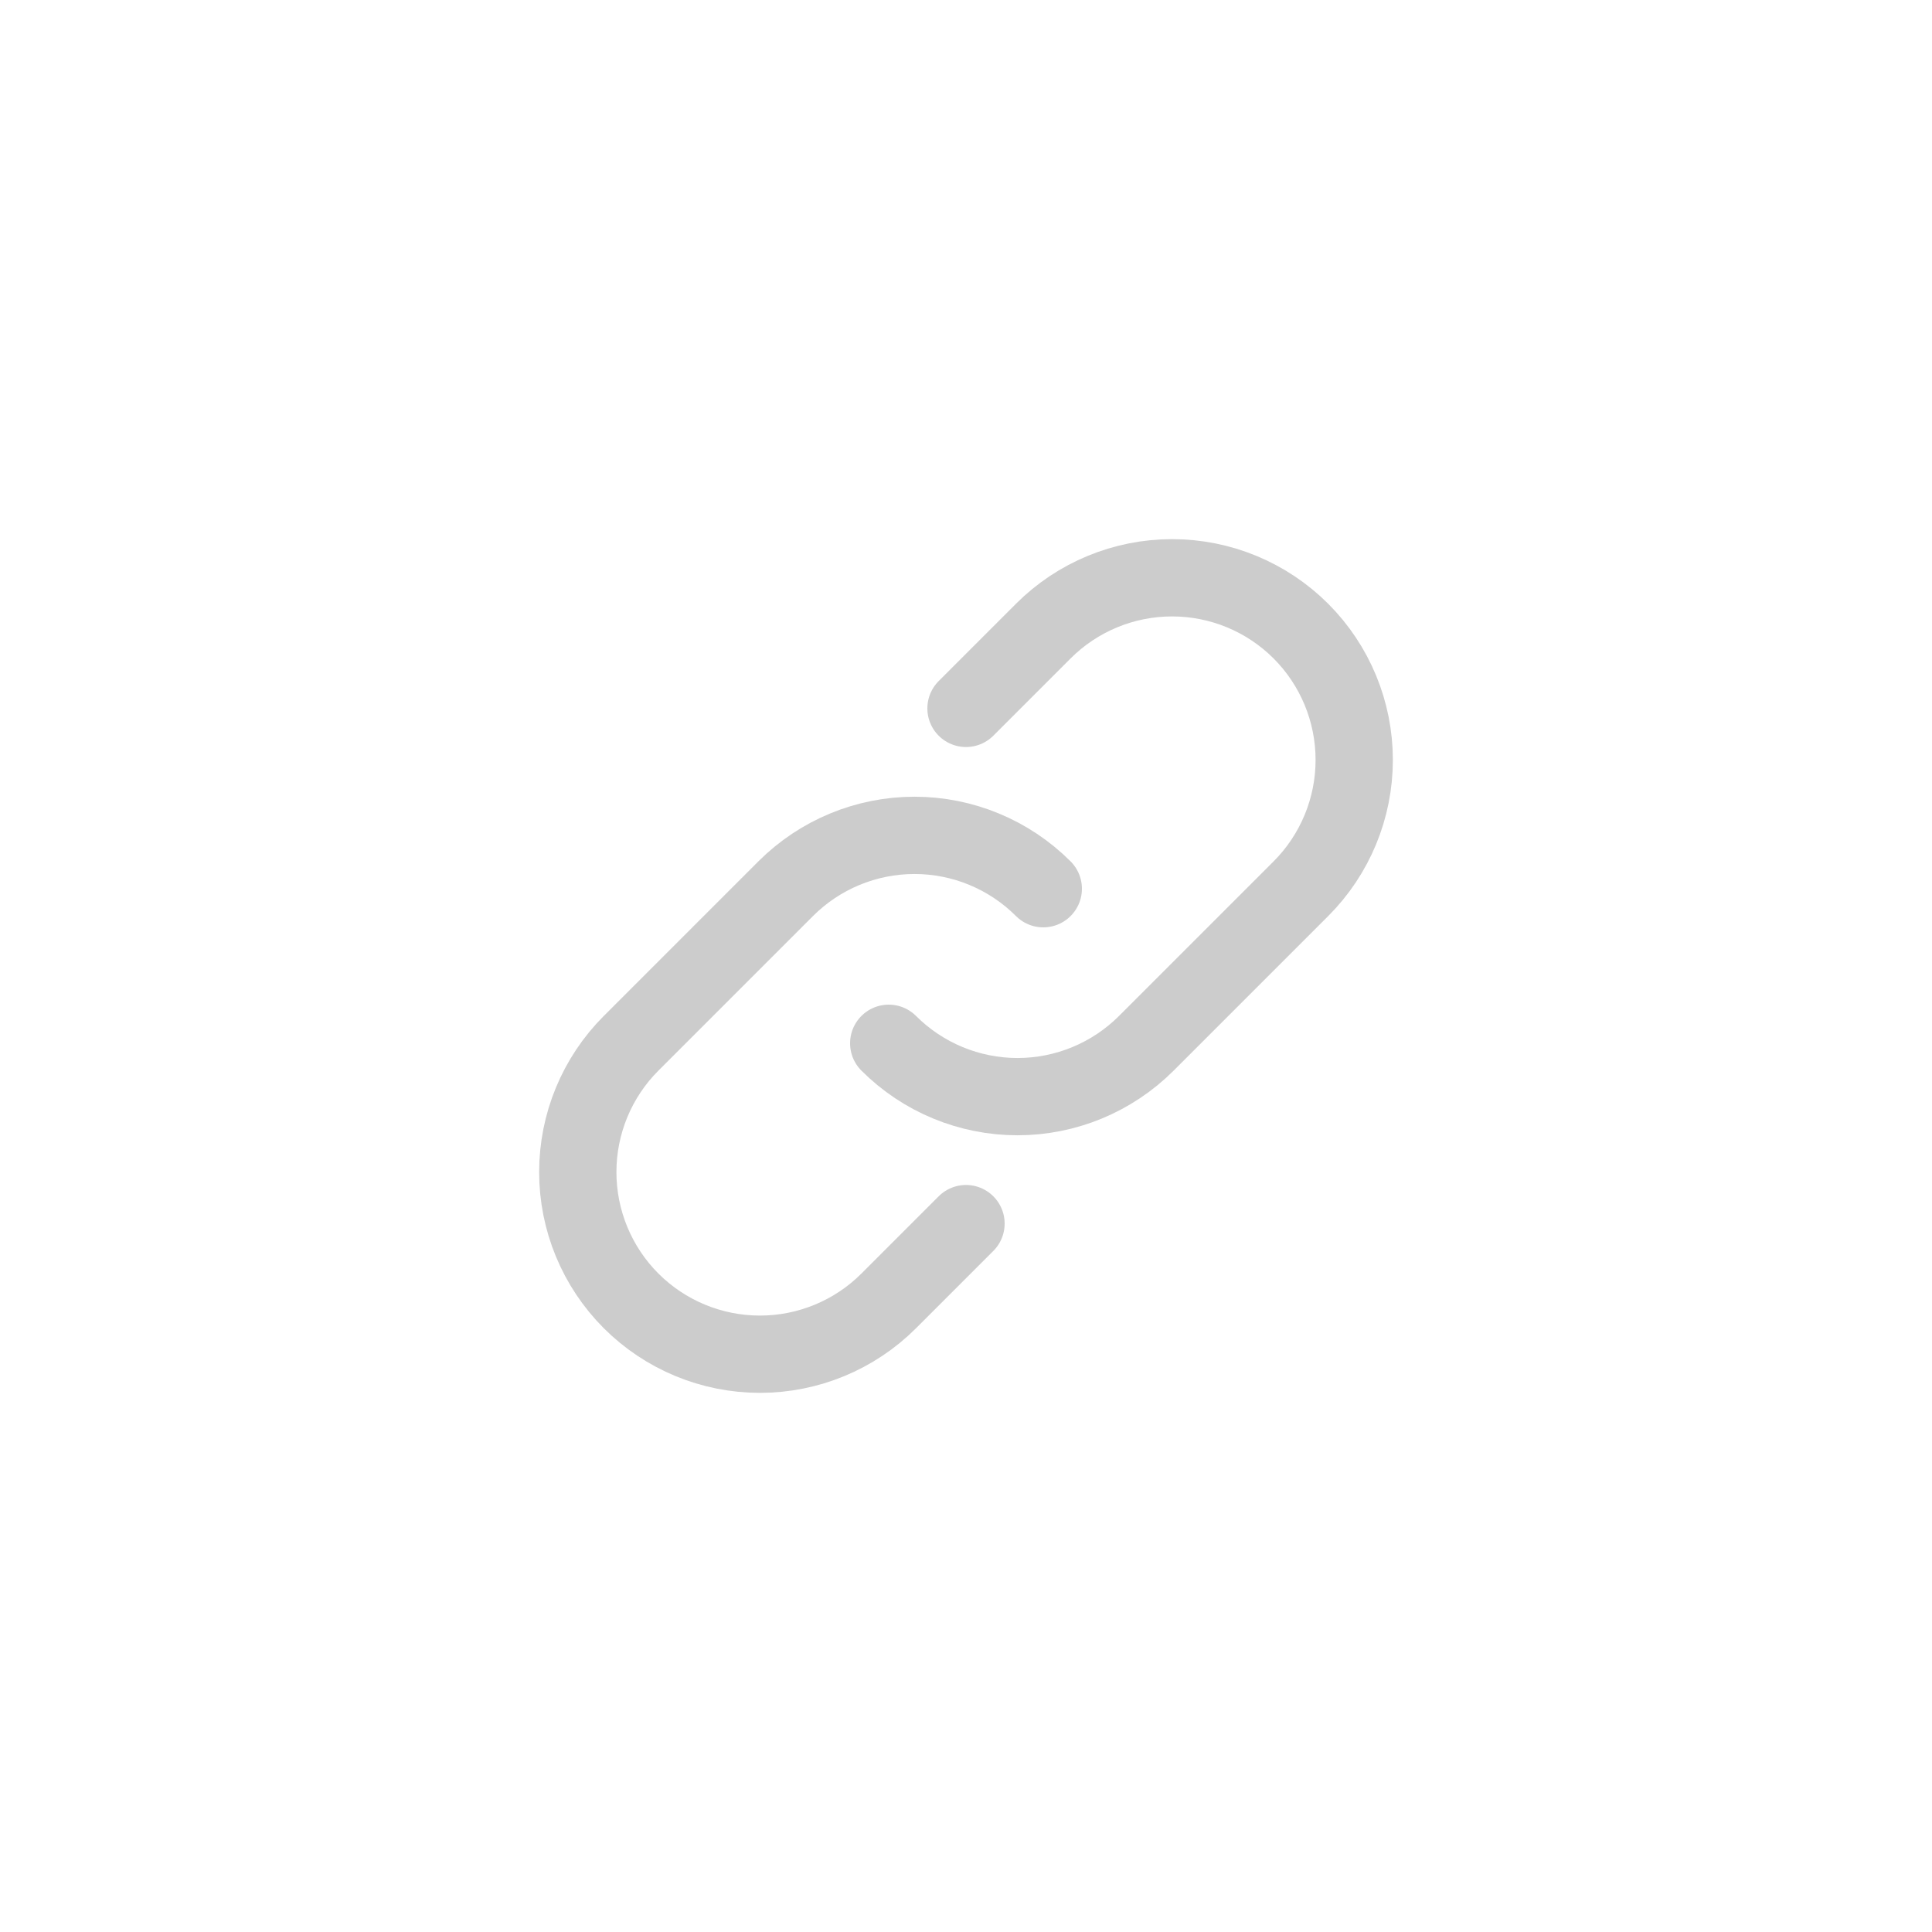 <svg width="50" height="50" viewBox="0 0 50 50" fill="none" xmlns="http://www.w3.org/2000/svg">
<g clip-path="url(#clip0_6_22)">
<path d="M25 31.667L23 33.667C22.116 34.551 20.917 35.047 19.667 35.047C18.416 35.047 17.218 34.551 16.333 33.667C15.449 32.782 14.953 31.584 14.953 30.333C14.953 29.083 15.449 27.884 16.333 27L20.333 23C21.218 22.116 22.416 21.619 23.667 21.619C24.917 21.619 26.116 22.116 27 23" stroke="#CCCCCC" stroke-width="2" stroke-linecap="round"/>
<path d="M25 18.333L27 16.333C27.884 15.449 29.083 14.953 30.333 14.953C31.584 14.953 32.782 15.449 33.667 16.333C34.551 17.218 35.047 18.416 35.047 19.667C35.047 20.917 34.551 22.116 33.667 23L29.667 27C28.782 27.884 27.584 28.381 26.333 28.381C25.083 28.381 23.884 27.884 23 27" stroke="#CCCCCC" stroke-width="2" stroke-linecap="round"/>
</g>
<defs>
<clipPath id="clip0_6_22">
<rect width="24" height="24" fill="white" transform="translate(13 13)"/>
</clipPath>
</defs>
</svg>
